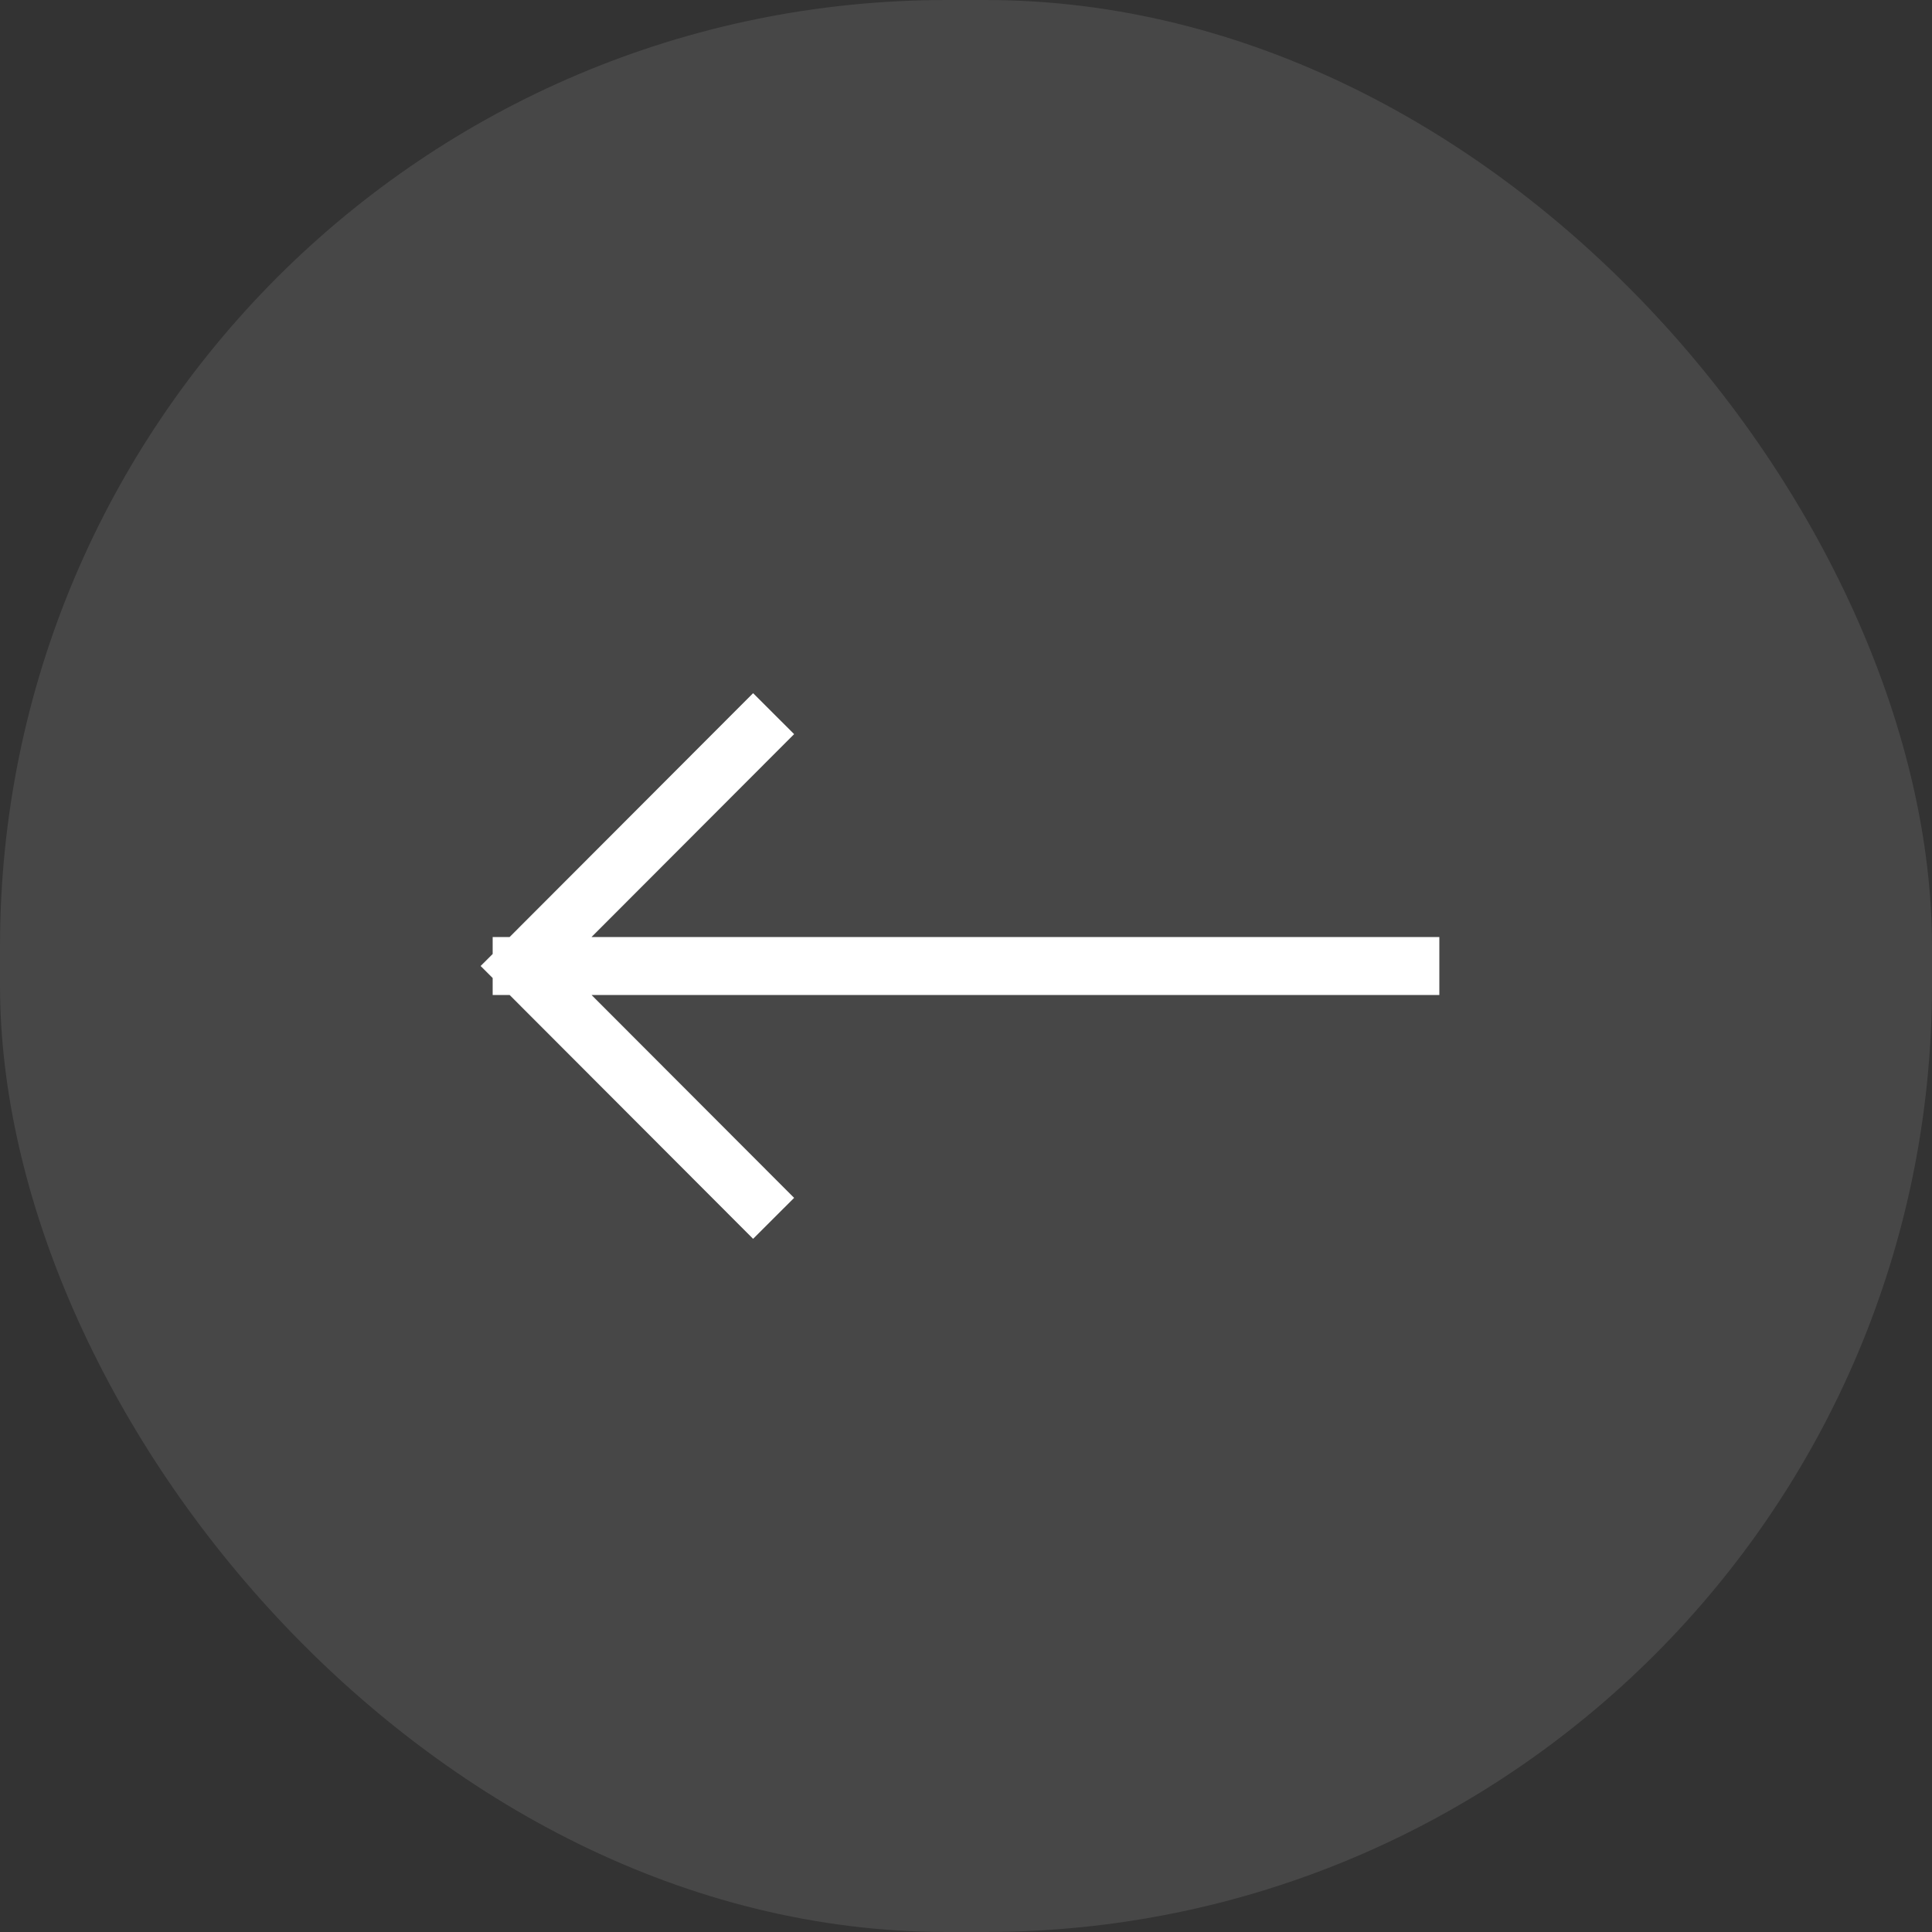 <svg width="50" height="50" viewBox="0 0 50 50" fill="none" xmlns="http://www.w3.org/2000/svg">
<rect x="0" y="0" width="50" height="50" fill="#333333" stroke="none"/>
<rect width="50" height="50" rx="24.5" fill="white" fill-opacity="0.1"/>
<path d="M36.5 25L13.5 25M13.5 25L19.491 19M13.5 25L19.491 31" stroke="white" stroke-width="1.5" stroke-linecap="square"/>
</svg>

